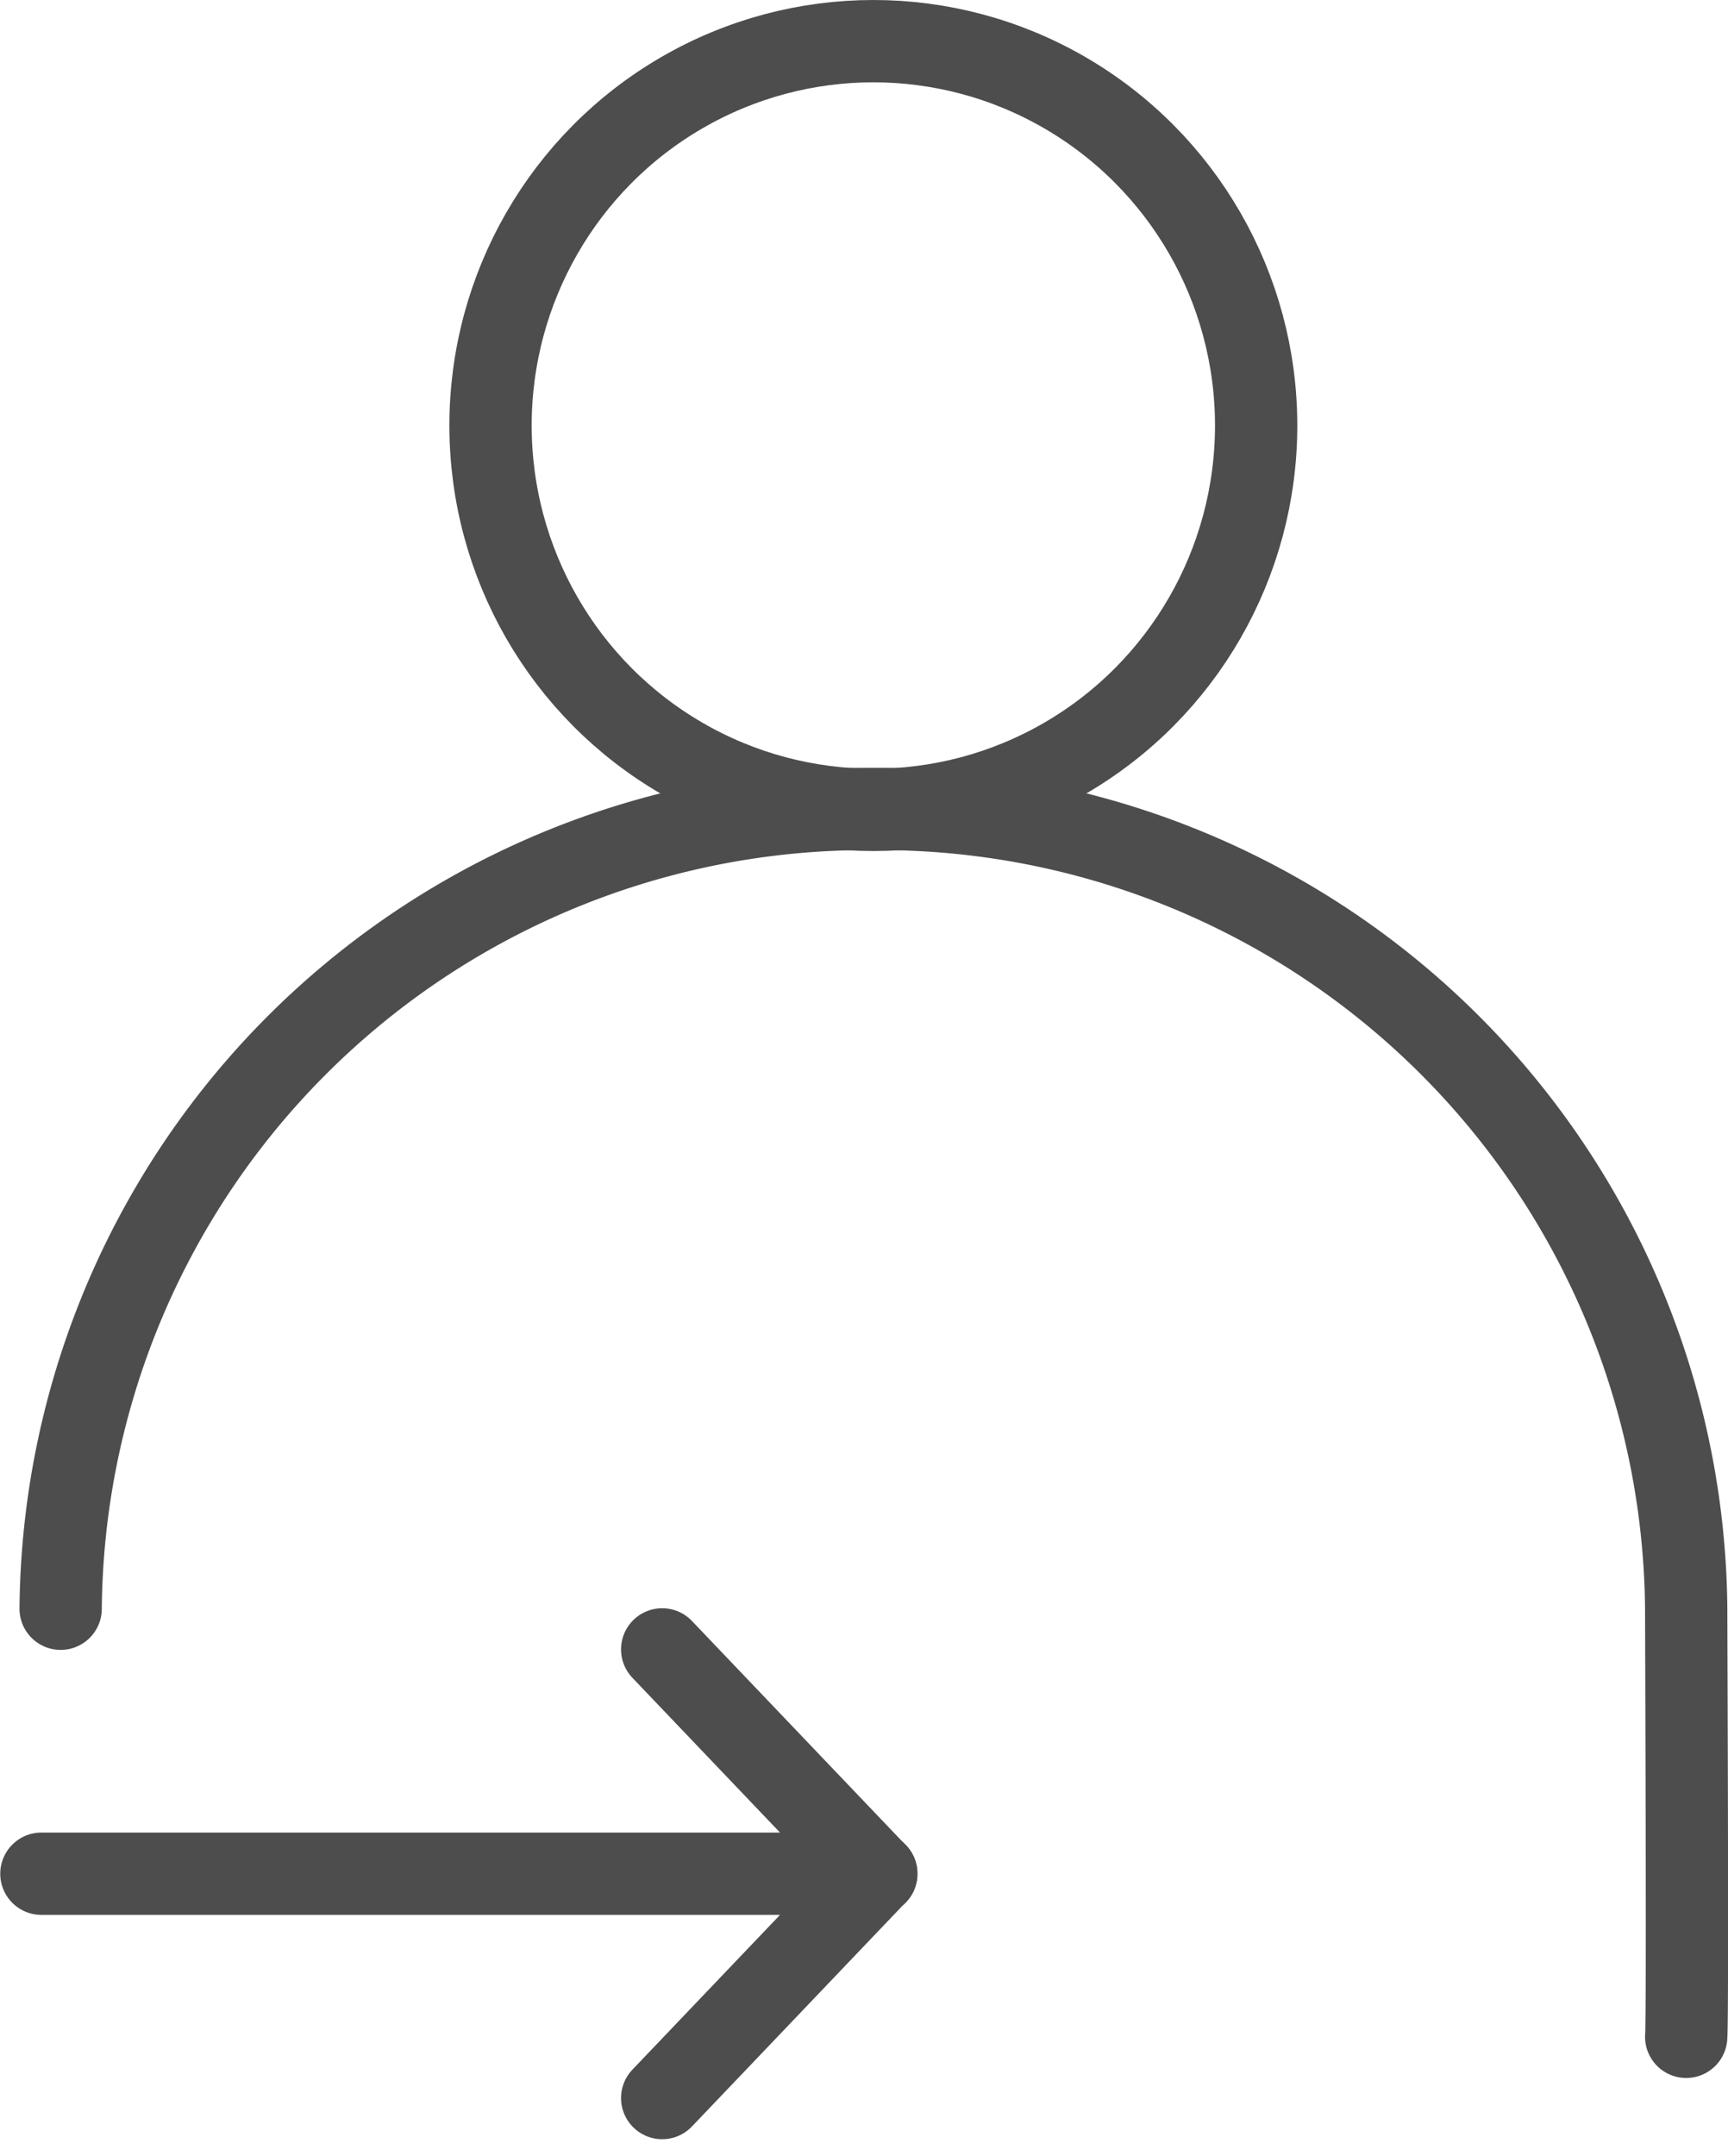 <svg xmlns="http://www.w3.org/2000/svg" width="20.999" height="26.192" viewBox="0 0 20.999 26.192">
  <g id="Group_3069" data-name="Group 3069" transform="translate(-1141.277 -284.627)">
    <ellipse id="circle2373" cx="4.652" cy="4.669" rx="4.652" ry="4.669" transform="translate(1147.238 285.127)" fill="none" stroke="#4d4d4d" stroke-linecap="round" stroke-linejoin="round" stroke-width="1"/>
    <path id="path2385" d="M-1921.818-165.335m-.03-5.959h0a9.8,9.8,0,0,1,9.877-9.715,9.8,9.8,0,0,1,9.877,9.715h0c0,.253.02,4.95,0,5.2" transform="translate(3063.862 475.463)" fill="none" stroke="#4d4d4d" stroke-linecap="round" stroke-linejoin="round" stroke-width="1"/>
    <path id="path1069" d="M-195.7-110.08h10.147" transform="translate(1337.48 417.468)" fill="none" stroke="#4d4d4d" stroke-linecap="round" stroke-linejoin="round" stroke-width="1"/>
    <path id="path1071" d="M-99.948-110.08l-2.6,2.725" transform="translate(1251.872 417.468)" fill="none" stroke="#4d4d4d" stroke-linecap="round" stroke-linejoin="round" stroke-width="1"/>
    <path id="path1073" d="M-99.948-145.407l-2.6-2.725" transform="translate(1251.872 452.795)" fill="none" stroke="#4d4d4d" stroke-linecap="round" stroke-linejoin="round" stroke-width="1"/>
  </g>
</svg>
